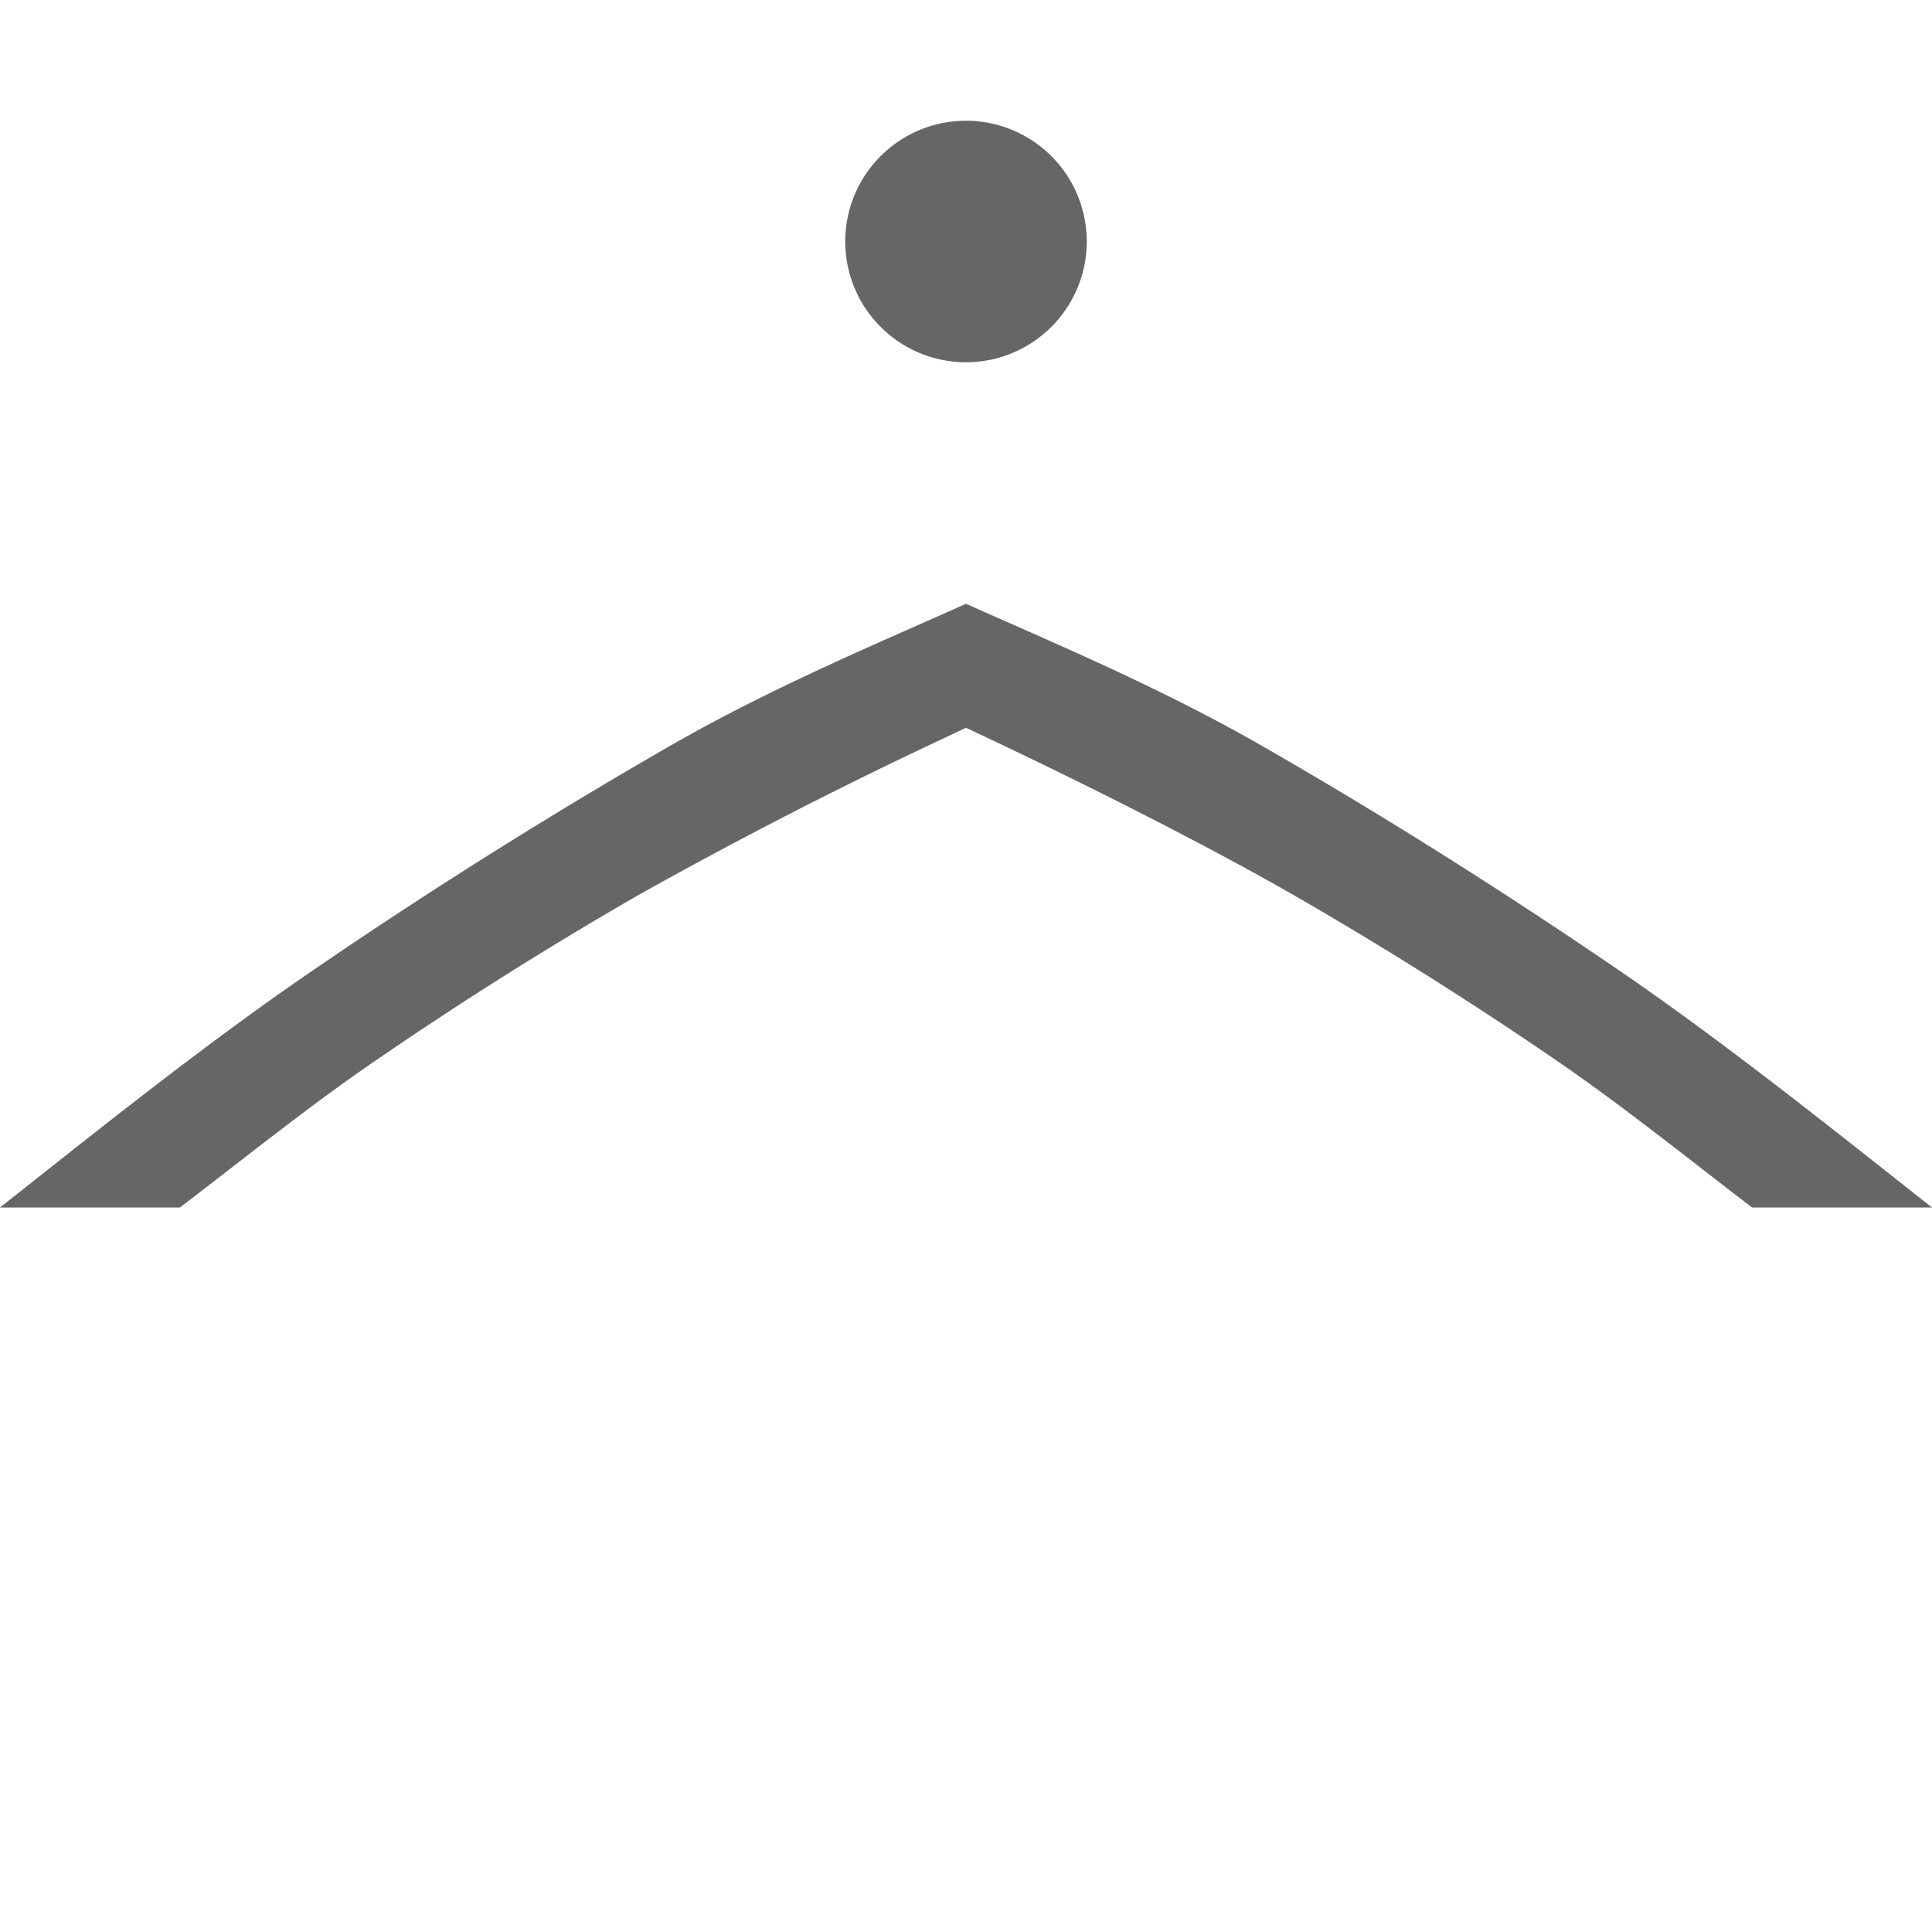 <svg xmlns="http://www.w3.org/2000/svg" width="16" height="16">
 <path fill="#666666" d="M16 10c-.874-.69-1.757-1.397-2.656-2.008-1-.68-1.972-1.288-2.912-1.826C9.564 5.67 8.658 5.296 8 5c-.658.297-1.564.67-2.432 1.166a44.838 44.838 0 0 0-2.912 1.826C1.756 8.602.874 9.309 0 10h1.49c.525-.4 1.063-.836 1.625-1.22.71-.487 1.437-.945 2.18-1.372a39.31 39.31 0 0 1 2.502-1.285L8 6.027l.203.096c.71.335 1.748.852 2.502 1.285.743.427 1.47.885 2.18 1.371.562.385 1.1.82 1.625 1.221zM9 2a1 1 0 0 0-1-1 1 1 0 0 0-1 1 1 1 0 0 0 1 1 1 1 0 0 0 1-1z"/>
</svg>
